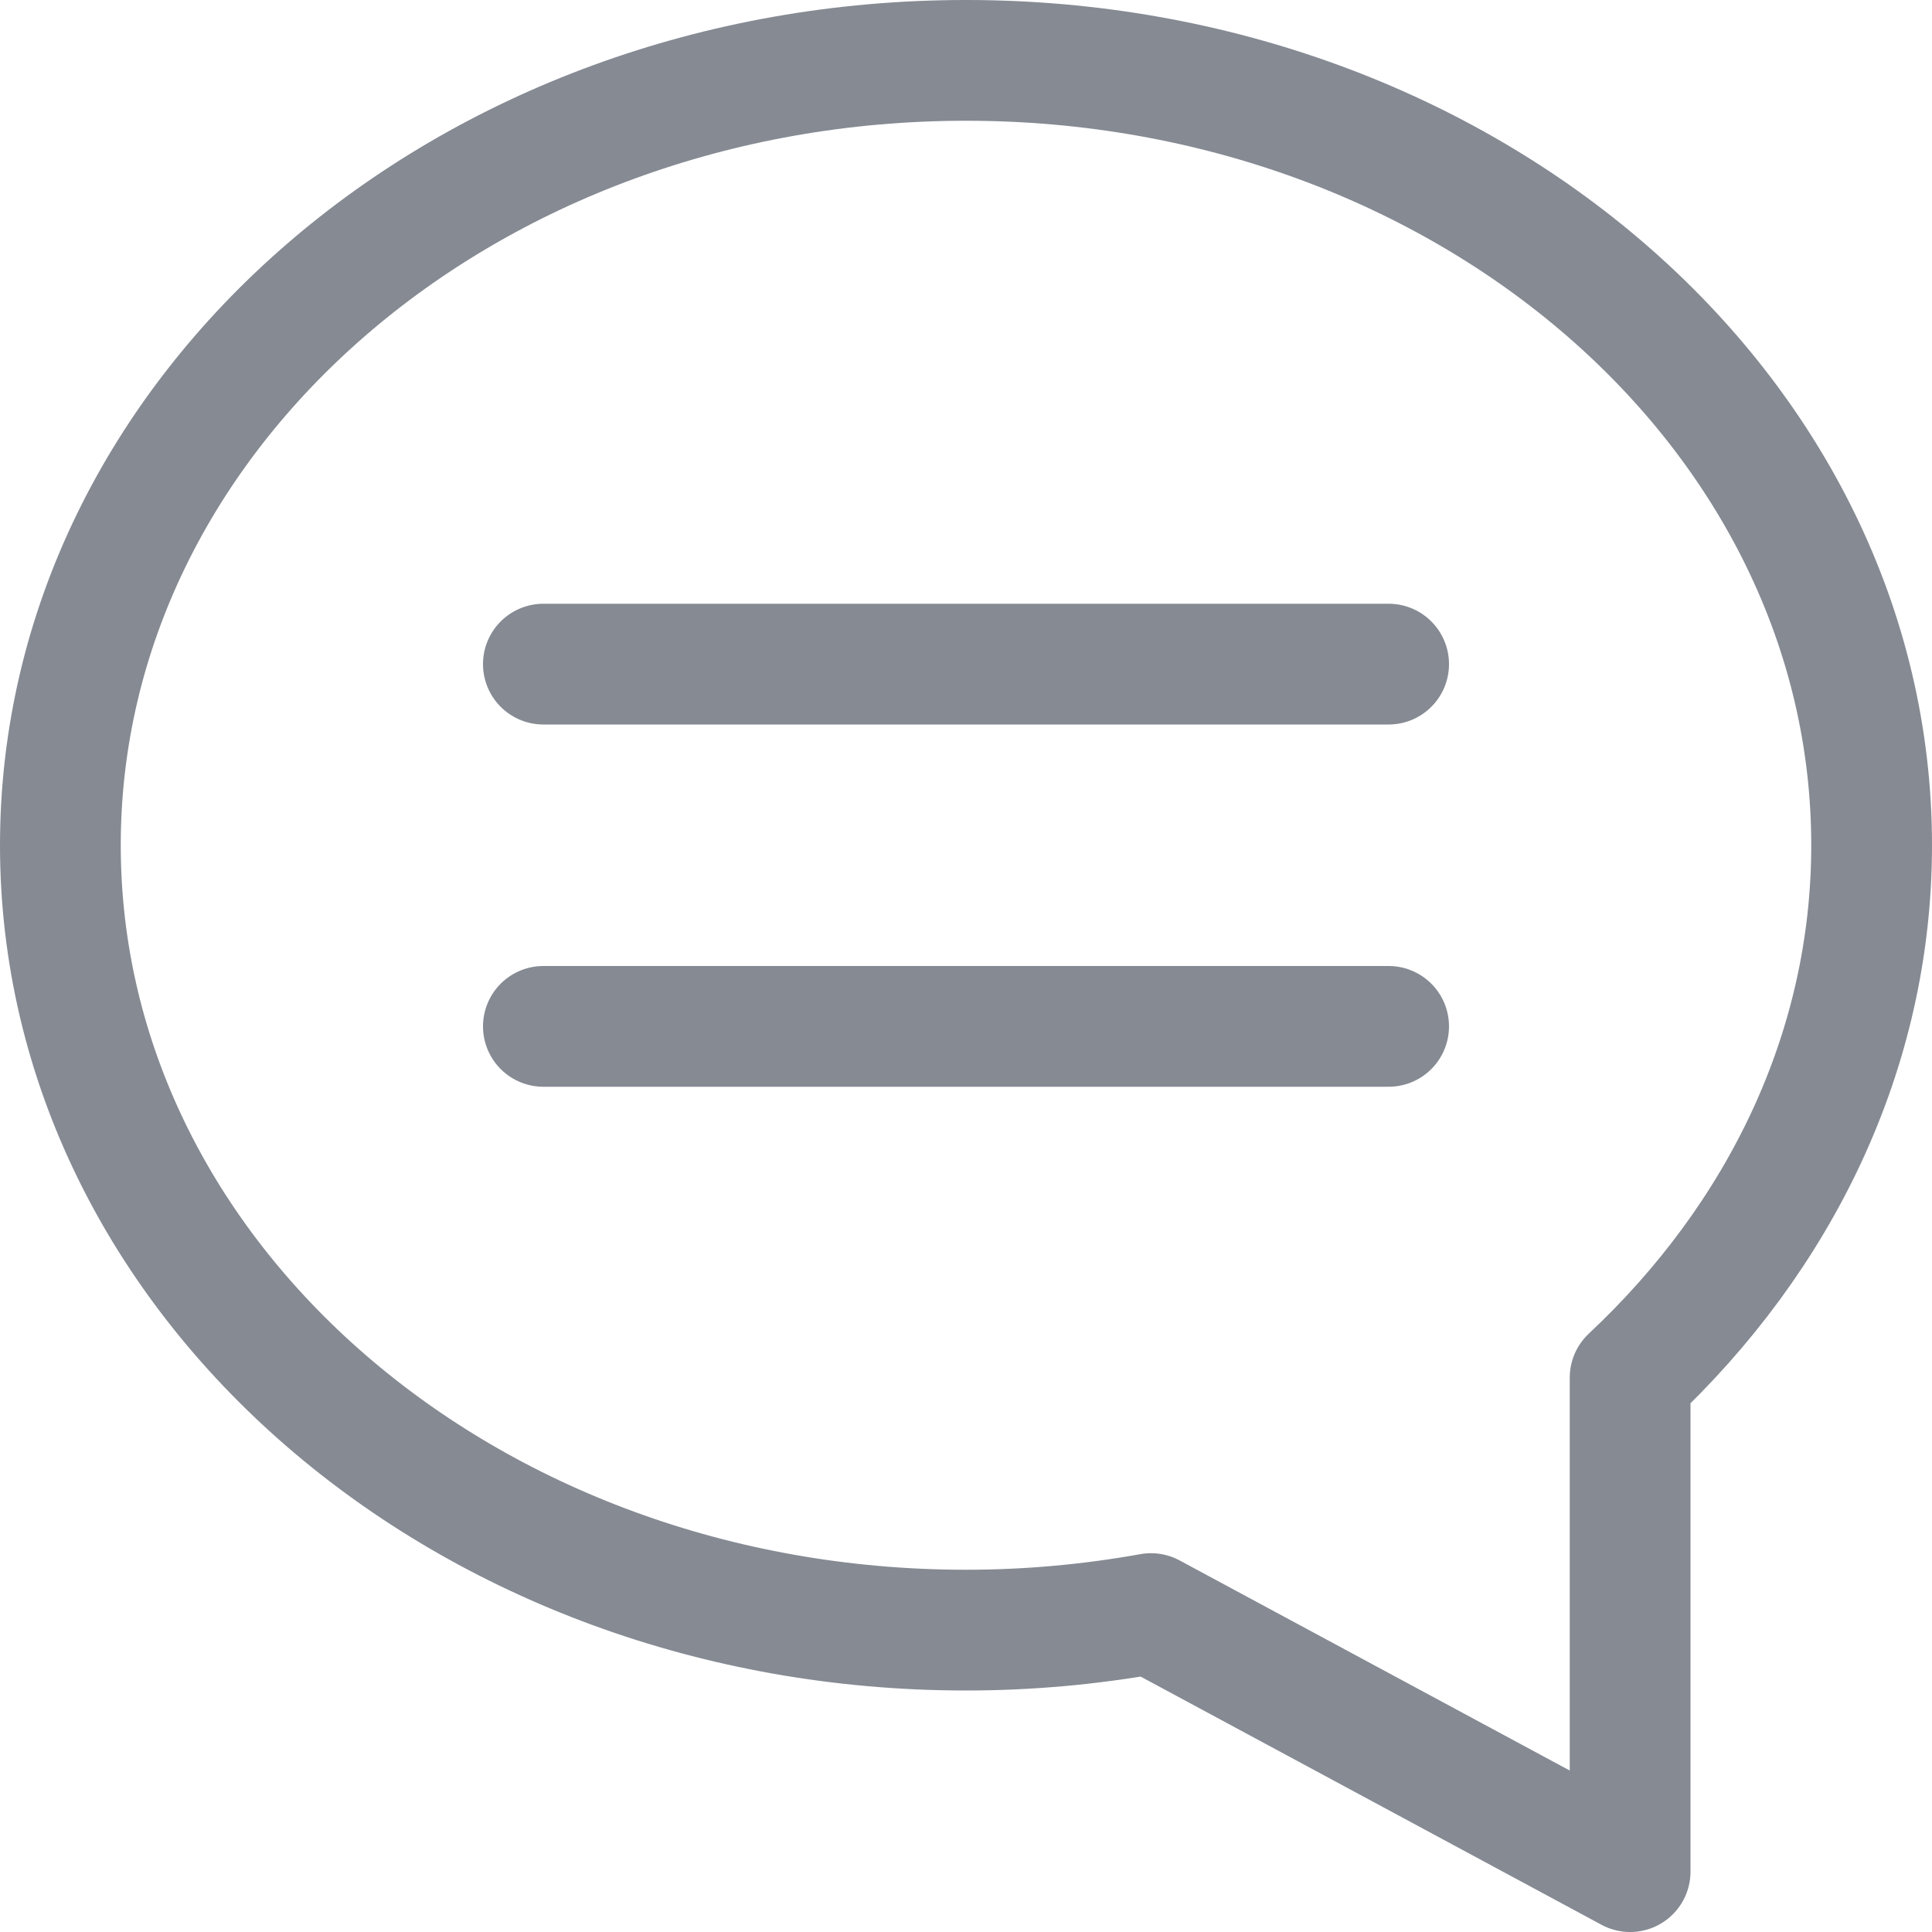 <svg width="16" stroke="#858A93" height="16" viewBox="0 0 16 16" fill="none" xmlns="http://www.w3.org/2000/svg">
    <path d="M4.5 5.5H11.5" stroke-miterlimit="10" stroke-linecap="round" stroke-linejoin="round"/>
    <path d="M4.5 8.5H11.5" stroke-miterlimit="10" stroke-linecap="round" stroke-linejoin="round"/>
    <path d="M15.5 7C15.5 3.41 12.142 0.5 8 0.5C3.858 0.5 0.5 3.41 0.5 7C0.5 10.59 3.858 13.5 8 13.5C8.525 13.5 9.037 13.452 9.532 13.363L13.5 15.5V11.409C14.738 10.25 15.5 8.704 15.5 7Z" stroke-miterlimit="10" stroke-linecap="round" stroke-linejoin="round"/>
</svg>
